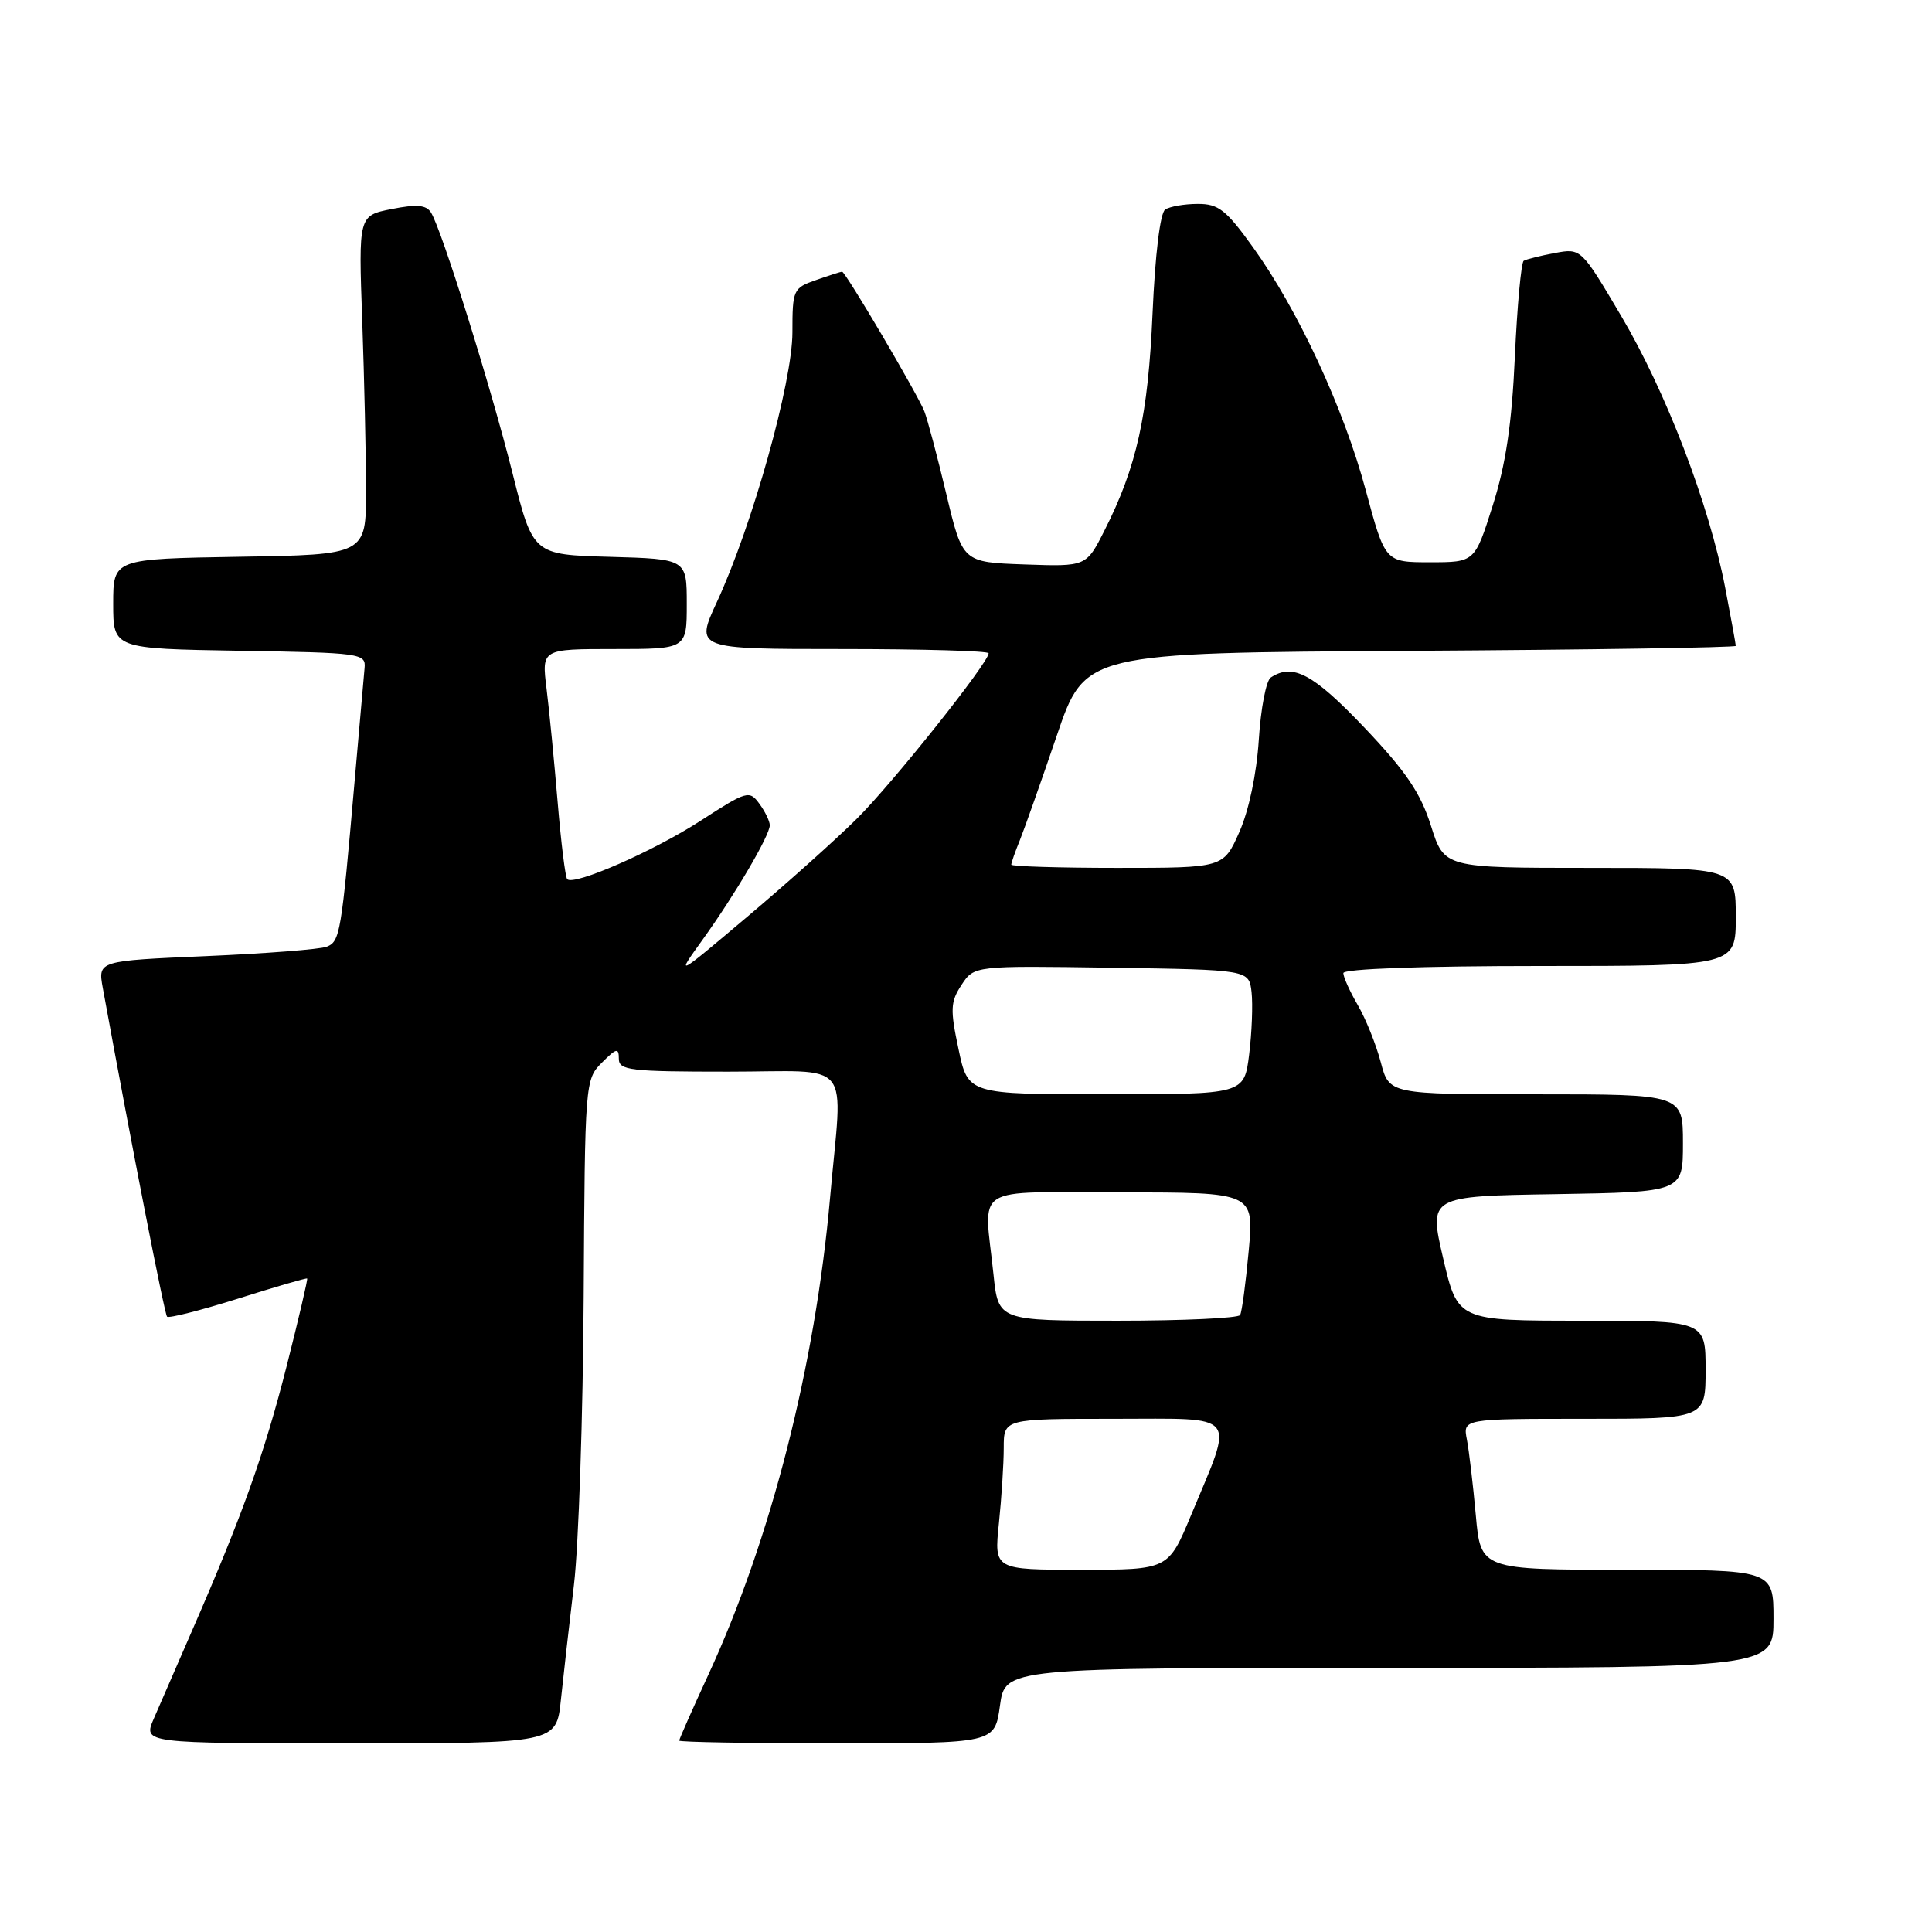 <?xml version="1.0" encoding="UTF-8" standalone="no"?>
<!DOCTYPE svg PUBLIC "-//W3C//DTD SVG 1.1//EN" "http://www.w3.org/Graphics/SVG/1.1/DTD/svg11.dtd" >
<svg xmlns="http://www.w3.org/2000/svg" xmlns:xlink="http://www.w3.org/1999/xlink" version="1.1" viewBox="0 0 256 256">
 <g >
 <path fill="currentColor"
d=" M 74.32 225.25 C 74.65 222.09 75.43 215.22 76.05 210.00 C 76.67 204.78 77.25 187.57 77.34 171.78 C 77.50 143.43 77.53 143.03 79.75 140.81 C 81.67 138.88 82.00 138.80 82.00 140.28 C 82.00 141.83 83.45 142.00 96.50 142.00 C 113.31 142.00 111.65 139.95 109.99 158.70 C 108.02 180.96 102.16 203.93 93.87 221.89 C 91.74 226.50 90.00 230.44 90.00 230.64 C 90.00 230.84 99.41 231.00 110.91 231.00 C 131.81 231.00 131.81 231.00 132.50 226.00 C 133.19 221.00 133.19 221.00 184.09 221.00 C 235.00 221.00 235.00 221.00 235.00 214.50 C 235.00 208.00 235.00 208.00 215.60 208.00 C 196.20 208.00 196.20 208.00 195.55 200.75 C 195.19 196.76 194.66 192.26 194.37 190.75 C 193.84 188.00 193.84 188.00 209.92 188.00 C 226.00 188.00 226.00 188.00 226.00 181.50 C 226.00 175.00 226.00 175.00 209.58 175.00 C 193.16 175.00 193.16 175.00 191.23 166.75 C 189.31 158.50 189.31 158.50 206.16 158.23 C 223.00 157.95 223.00 157.95 223.00 151.48 C 223.00 145.00 223.00 145.00 203.54 145.00 C 184.08 145.00 184.08 145.00 182.96 140.75 C 182.34 138.41 180.98 135.01 179.92 133.19 C 178.86 131.37 178.00 129.46 178.00 128.94 C 178.00 128.38 188.38 128.00 204.00 128.00 C 230.00 128.00 230.00 128.00 230.00 121.50 C 230.00 115.00 230.00 115.00 210.68 115.00 C 191.37 115.00 191.37 115.00 189.61 109.42 C 188.24 105.08 186.30 102.21 180.80 96.42 C 174.02 89.29 171.31 87.84 168.39 89.77 C 167.77 90.17 167.06 93.88 166.80 98.00 C 166.51 102.52 165.49 107.38 164.22 110.25 C 162.11 115.00 162.11 115.00 148.06 115.00 C 140.33 115.00 134.00 114.80 134.00 114.57 C 134.00 114.33 134.51 112.86 135.14 111.32 C 135.76 109.77 137.96 103.55 140.02 97.50 C 143.76 86.50 143.76 86.50 186.88 86.24 C 210.60 86.10 230.00 85.80 230.00 85.58 C 230.00 85.36 229.36 81.87 228.59 77.84 C 226.46 66.80 220.76 51.92 214.81 41.86 C 209.50 32.88 209.50 32.88 206.01 33.53 C 204.09 33.89 202.24 34.35 201.90 34.56 C 201.57 34.77 201.04 40.46 200.73 47.22 C 200.33 56.17 199.53 61.54 197.79 67.00 C 195.41 74.50 195.41 74.50 189.48 74.50 C 183.54 74.50 183.54 74.50 180.98 65.00 C 178.05 54.09 172.01 41.08 166.02 32.75 C 162.46 27.80 161.45 27.00 158.69 27.02 C 156.94 27.02 155.00 27.36 154.39 27.77 C 153.73 28.21 153.06 33.71 152.72 41.50 C 152.13 55.08 150.63 61.83 146.35 70.29 C 143.93 75.08 143.93 75.08 135.74 74.79 C 127.55 74.50 127.55 74.50 125.40 65.50 C 124.22 60.55 122.91 55.60 122.48 54.50 C 121.61 52.27 112.03 36.00 111.58 36.00 C 111.43 36.00 109.88 36.49 108.15 37.10 C 105.10 38.16 105.00 38.38 105.00 44.04 C 105.00 50.65 99.68 69.64 95.00 79.75 C 92.11 86.00 92.11 86.00 111.55 86.00 C 122.25 86.00 131.00 86.25 131.00 86.56 C 131.00 87.81 118.23 103.84 113.52 108.50 C 110.75 111.25 104.21 117.10 98.99 121.50 C 89.51 129.50 89.51 129.50 93.11 124.50 C 97.41 118.52 102.00 110.70 102.00 109.35 C 102.00 108.82 101.38 107.53 100.62 106.50 C 99.30 104.69 98.97 104.78 92.87 108.73 C 86.64 112.77 76.07 117.40 75.16 116.50 C 74.91 116.25 74.34 111.64 73.89 106.27 C 73.44 100.90 72.78 94.14 72.42 91.25 C 71.77 86.00 71.77 86.00 81.38 86.00 C 91.00 86.00 91.00 86.00 91.00 80.03 C 91.00 74.07 91.00 74.07 80.81 73.78 C 70.62 73.50 70.62 73.50 67.91 62.70 C 65.06 51.31 58.53 30.42 57.11 28.16 C 56.48 27.15 55.21 27.04 51.89 27.70 C 47.50 28.57 47.50 28.57 48.00 42.54 C 48.27 50.22 48.50 60.33 48.50 65.00 C 48.50 73.50 48.50 73.50 31.75 73.77 C 15.00 74.05 15.00 74.05 15.00 80.00 C 15.00 85.95 15.00 85.95 31.75 86.23 C 47.81 86.49 48.49 86.58 48.31 88.50 C 48.21 89.60 47.61 96.35 46.99 103.50 C 45.22 123.77 45.06 124.76 43.27 125.45 C 42.38 125.79 35.19 126.35 27.31 126.69 C 12.97 127.31 12.97 127.31 13.62 130.91 C 17.50 152.12 21.80 174.13 22.14 174.47 C 22.37 174.70 26.60 173.63 31.53 172.08 C 36.46 170.52 40.59 169.32 40.70 169.41 C 40.80 169.49 39.58 174.72 37.98 181.03 C 35.01 192.70 32.11 200.80 25.48 216.00 C 23.44 220.68 21.14 225.96 20.37 227.75 C 18.97 231.00 18.97 231.00 46.35 231.00 C 73.72 231.00 73.72 231.00 74.32 225.25 Z  M 132.36 201.85 C 132.71 198.47 133.00 193.97 133.00 191.85 C 133.00 188.00 133.00 188.00 147.61 188.00 C 164.40 188.00 163.56 186.96 157.83 200.75 C 154.81 208.00 154.81 208.00 143.26 208.00 C 131.72 208.00 131.72 208.00 132.36 201.85 Z  M 131.64 168.85 C 130.38 156.78 128.47 158.00 148.59 158.00 C 166.17 158.00 166.17 158.00 165.46 165.75 C 165.07 170.01 164.56 173.84 164.32 174.25 C 164.08 174.66 156.77 175.00 148.08 175.00 C 132.28 175.00 132.28 175.00 131.64 168.85 Z  M 127.01 139.02 C 125.89 133.75 125.93 132.75 127.41 130.50 C 129.08 127.96 129.08 127.96 147.29 128.23 C 165.50 128.50 165.50 128.50 165.84 131.47 C 166.02 133.10 165.88 136.82 165.52 139.72 C 164.86 145.00 164.86 145.00 146.56 145.00 C 128.27 145.00 128.27 145.00 127.01 139.02 Z "/>
</g>
</svg>